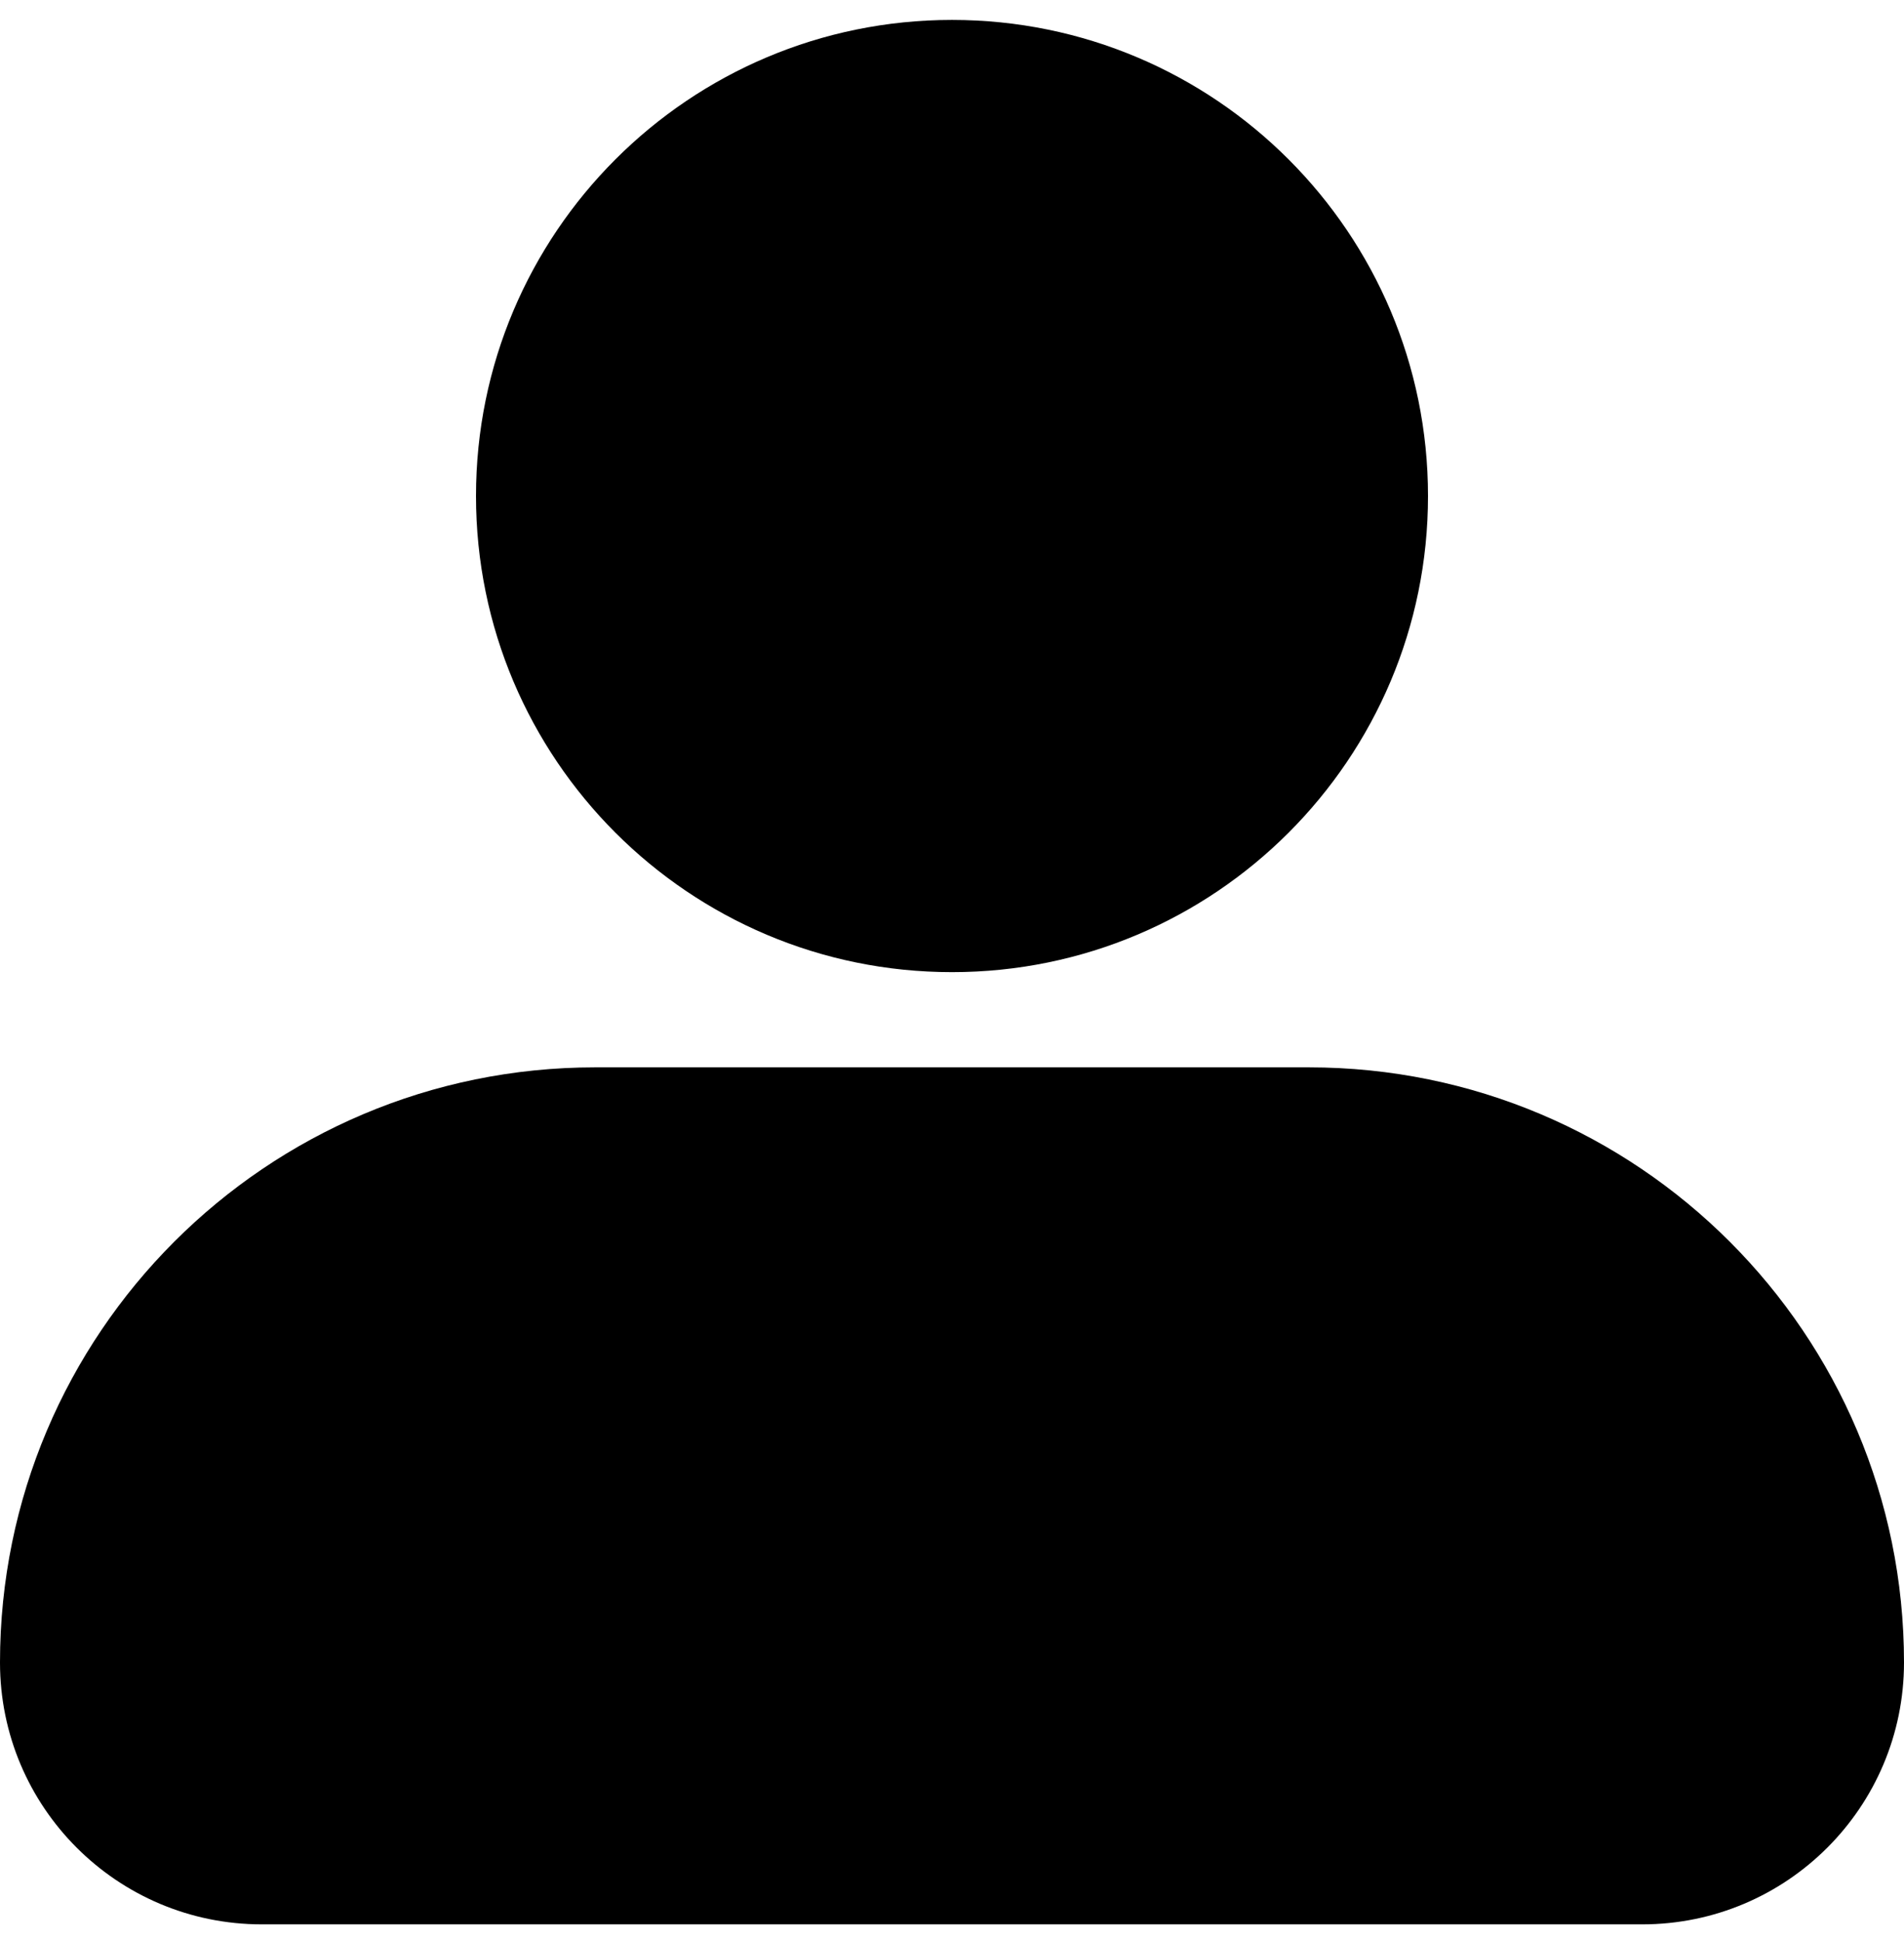 <svg width="52" height="53" viewBox="0 0 52 53" fill="none" xmlns="http://www.w3.org/2000/svg">
<g id="Group">
<path id="Vector" d="M26 0.544C18.82 0.544 13 6.365 13 13.544C13 20.724 18.82 26.544 26 26.544C33.18 26.544 39 20.724 39 13.544C39 6.365 33.18 0.544 26 0.544Z" fill="black"/>
<path id="Vector_2" fill-rule="evenodd" clip-rule="evenodd" d="M16.25 29.144C7.275 29.144 0 36.42 0 45.394C0 49.343 3.201 52.544 7.15 52.544H44.85C48.799 52.544 52 49.343 52 45.394C52 36.42 44.725 29.144 35.75 29.144H16.25Z" fill="black"/>
</g>
</svg>
